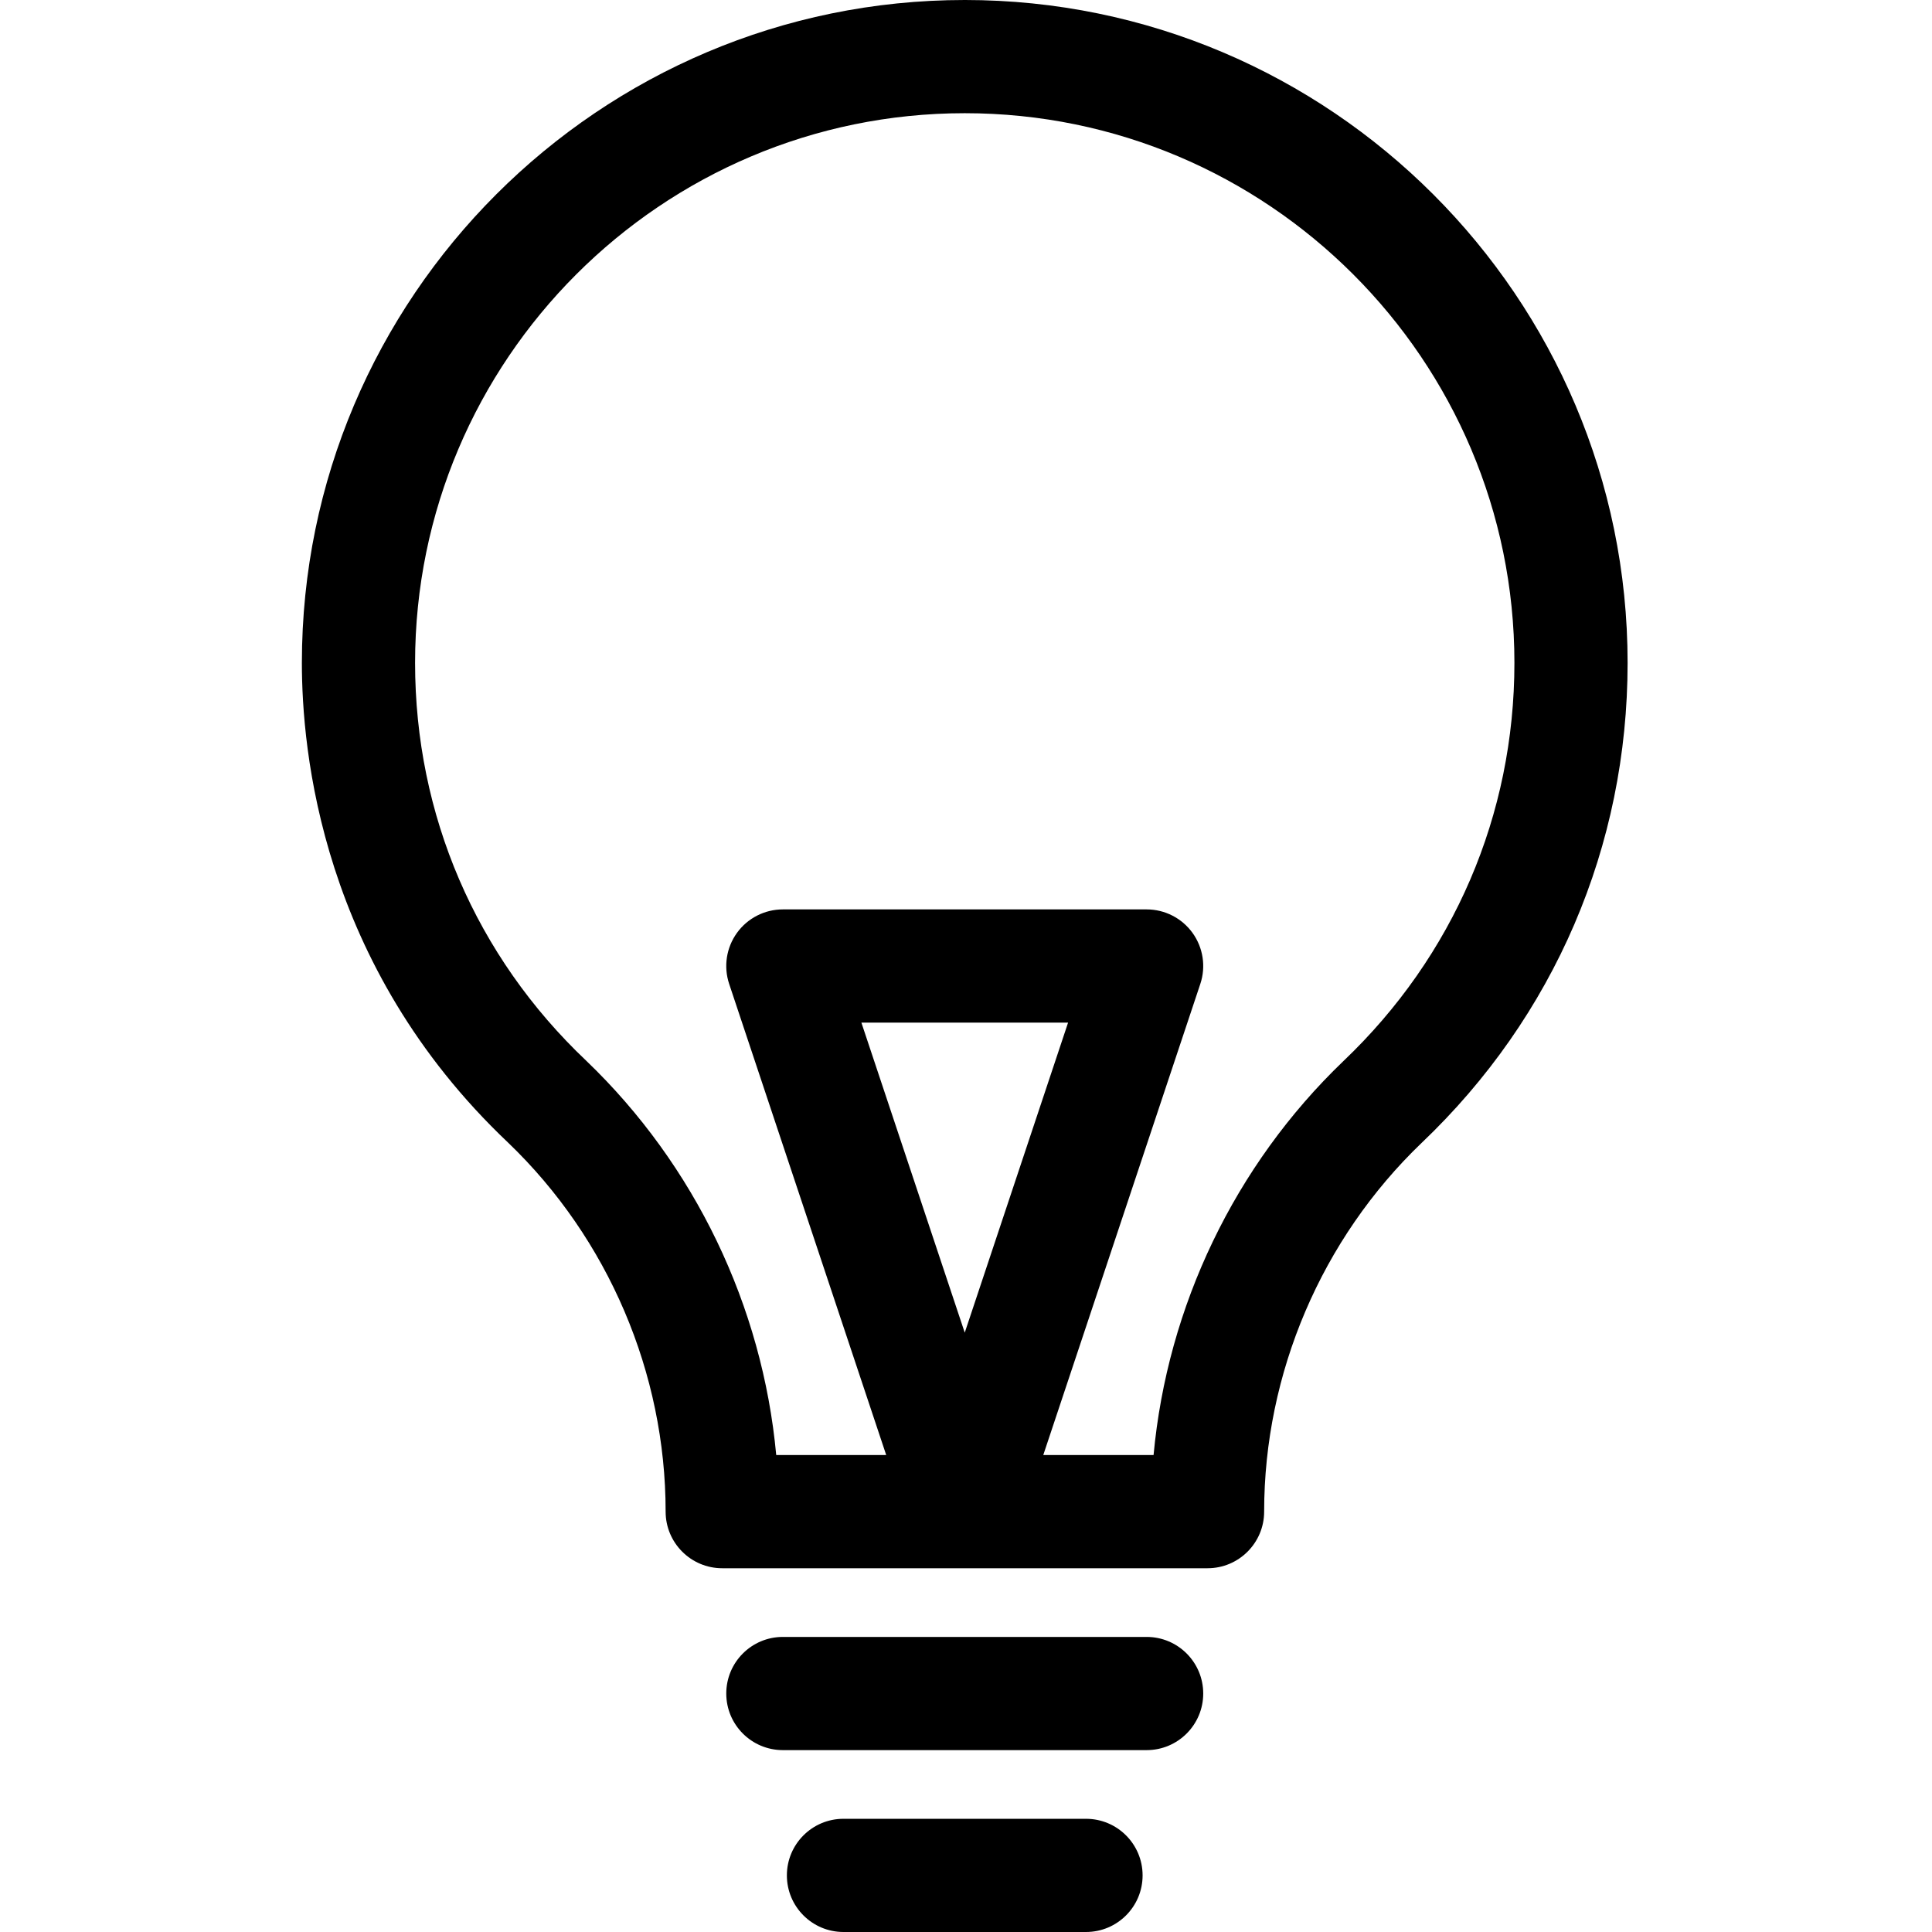 <svg height="512pt" viewBox="-80 0 512 512" width="512pt" xmlns="http://www.w3.org/2000/svg"><path d="m175.668 0c-96.863 0-175.668 78.805-175.668 175.668 0 22.863 4.879 80.012 54.664 127.152 26.523 25.441 41.734 61.078 41.734 97.773v.008c0 8.281 6.719 15 15 15h128.613c8.285 0 15-6.719 15-15 0-36.668 15.215-72.285 41.691-97.68 35.23-33.52 54.629-78.711 54.629-127.254.004-96.863-78.801-175.668-175.664-175.668zm100.316 281.227c-28.762 27.582-46.633 64.977-50.277 104.375h-29.23l41.621-124.859c1.523-4.57.758-9.602-2.062-13.512-2.816-3.914-7.348-6.23-12.168-6.23h-96.398c-4.824 0-9.352 2.316-12.172 6.23-2.816 3.91-3.586 8.938-2.062 13.512l41.621 124.859h-29.148c-3.641-39.422-21.52-76.848-50.348-104.496-29.25-27.699-45.359-65.145-45.359-105.438 0-80.32 65.348-145.668 145.668-145.668 80.32 0 145.668 65.348 145.668 145.668 0 40.246-16.094 77.723-45.352 105.559zm-100.316 71.938-27.391-82.164h54.777zm0 0"/><path d="m223.867 433.801h-96.398c-8.285 0-15 6.715-15 15 0 8.285 6.715 15 15 15h96.398c8.285 0 15-6.715 15-15 0-8.285-6.715-15-15-15zm0 0"/><path d="m207.801 482h-64.27c-8.281 0-15 6.715-15 15s6.719 15 15 15h64.27c8.285 0 15-6.715 15-15s-6.715-15-15-15zm0 0"/></svg>